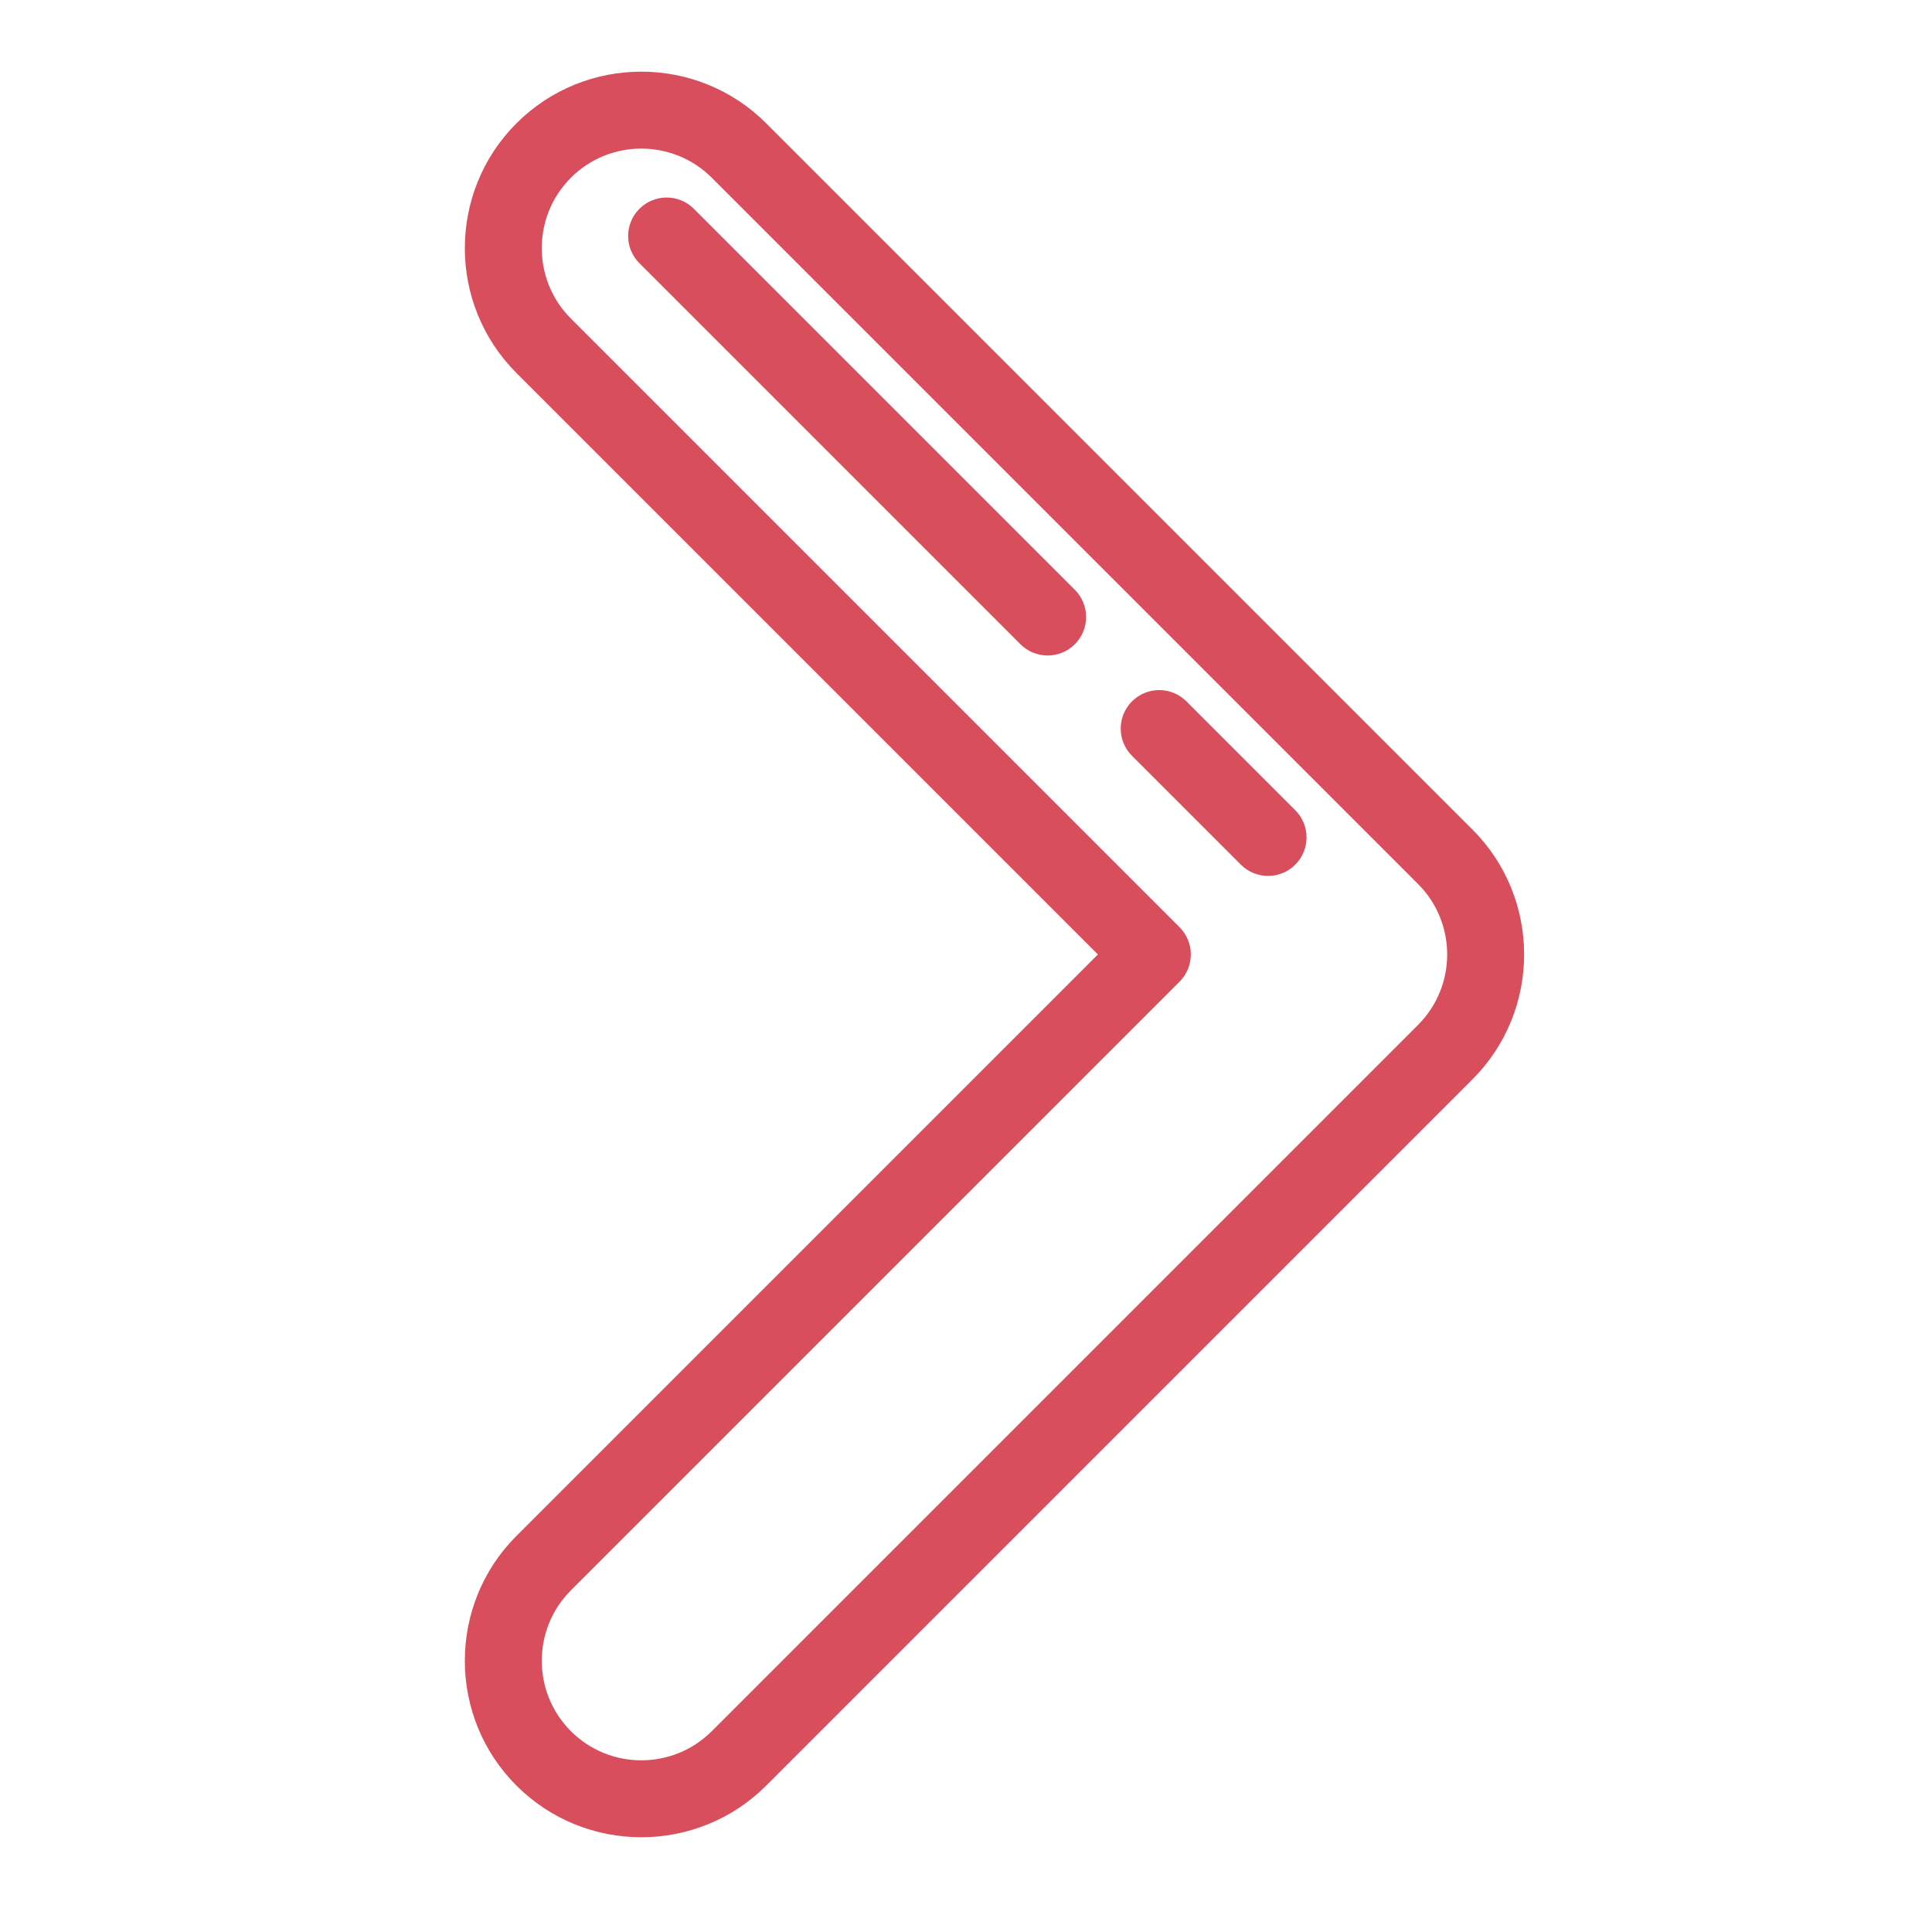 <?xml version="1.0" encoding="UTF-8" standalone="no"?>
<!-- Generator: Adobe Illustrator 19.0.0, SVG Export Plug-In . SVG Version: 6.00 Build 0)  -->

<svg
   version="1.1"
   id="Layer_1"
   x="0px"
   y="0px"
   viewBox="0 0 502 502"
   style="enable-background:new 0 0 502 502;"
   xml:space="preserve"
   sodipodi:docname="arrow_right.svg"
   inkscape:version="1.2.1 (9c6d41e410, 2022-07-14)"
   xmlns:inkscape="http://www.inkscape.org/namespaces/inkscape"
   xmlns:sodipodi="http://sodipodi.sourceforge.net/DTD/sodipodi-0.dtd"
   xmlns="http://www.w3.org/2000/svg"
   xmlns:svg="http://www.w3.org/2000/svg"><defs
   id="defs59" /><sodipodi:namedview
   id="namedview57"
   pagecolor="#ffffff"
   bordercolor="#000000"
   borderopacity="0.25"
   inkscape:showpageshadow="2"
   inkscape:pageopacity="0.0"
   inkscape:pagecheckerboard="0"
   inkscape:deskcolor="#d1d1d1"
   showgrid="false"
   inkscape:zoom="2.0458167"
   inkscape:cx="195.03213"
   inkscape:cy="251"
   inkscape:window-width="3440"
   inkscape:window-height="1351"
   inkscape:window-x="-9"
   inkscape:window-y="-9"
   inkscape:window-maximized="1"
   inkscape:current-layer="Layer_1" />
<g
   id="g24"
   transform="rotate(45,159.159,19.036)"
   style="fill:#d94e5c;fill-opacity:1">
	<g
   id="g14"
   style="fill:#d94e5c;fill-opacity:1">
		<g
   id="g6"
   style="fill:#d94e5c;fill-opacity:1">
			<g
   id="g4"
   style="fill:#d94e5c;fill-opacity:1">
				<path
   d="m 456.119,351.3 c -25.299,0 -45.881,-20.582 -45.881,-45.881 V 91.762 H 196.581 C 171.282,91.762 150.7,71.18 150.7,45.881 150.7,20.582 171.282,0 196.581,0 H 456.12 C 481.418,0 502,20.582 502,45.881 v 259.538 c 0,25.299 -20.582,45.881 -45.881,45.881 z M 196.581,20 C 182.31,20 170.7,31.61 170.7,45.881 c 0,14.271 11.61,25.881 25.881,25.881 h 223.658 c 5.522,0 10,4.478 10,10 v 223.657 c 0,14.271 11.61,25.881 25.881,25.881 14.271,0 25.88,-11.611 25.88,-25.881 V 45.881 C 482,31.61 470.39,20 456.119,20 Z"
   id="path2"
   style="fill:#d94e5c;fill-opacity:1" />
			</g>
		</g>
		
	</g>
	<g
   id="g18"
   style="fill:#d94e5c;fill-opacity:1">
		<path
   d="M 339,49 H 199 c -5.523,0 -10,-4.478 -10,-10 0,-5.522 4.477,-10 10,-10 h 140 c 5.522,0 10,4.478 10,10 0,5.522 -4.478,10 -10,10 z"
   id="path16"
   style="fill:#d94e5c;fill-opacity:1" />
	</g>
	<g
   id="g22"
   style="fill:#d94e5c;fill-opacity:1">
		<path
   d="m 420,49 h -40 c -5.522,0 -10,-4.478 -10,-10 0,-5.522 4.478,-10 10,-10 h 40 c 5.522,0 10,4.478 10,10 0,5.522 -4.478,10 -10,10 z"
   id="path20"
   style="fill:#d94e5c;fill-opacity:1" />
	</g>
</g>
<g
   id="g26"
   transform="rotate(-90,96.538,-8.065)">
</g>
<g
   id="g28"
   transform="rotate(-90,96.538,-8.065)">
</g>
<g
   id="g30"
   transform="rotate(-90,96.538,-8.065)">
</g>
<g
   id="g32"
   transform="rotate(-90,96.538,-8.065)">
</g>
<g
   id="g34"
   transform="rotate(-90,96.538,-8.065)">
</g>
<g
   id="g36"
   transform="rotate(-90,96.538,-8.065)">
</g>
<g
   id="g38"
   transform="rotate(-90,96.538,-8.065)">
</g>
<g
   id="g40"
   transform="rotate(-90,96.538,-8.065)">
</g>
<g
   id="g42"
   transform="rotate(-90,96.538,-8.065)">
</g>
<g
   id="g44"
   transform="rotate(-90,96.538,-8.065)">
</g>
<g
   id="g46"
   transform="rotate(-90,96.538,-8.065)">
</g>
<g
   id="g48"
   transform="rotate(-90,96.538,-8.065)">
</g>
<g
   id="g50"
   transform="rotate(-90,96.538,-8.065)">
</g>
<g
   id="g52"
   transform="rotate(-90,96.538,-8.065)">
</g>
<g
   id="g54"
   transform="rotate(-90,96.538,-8.065)">
</g>
</svg>
